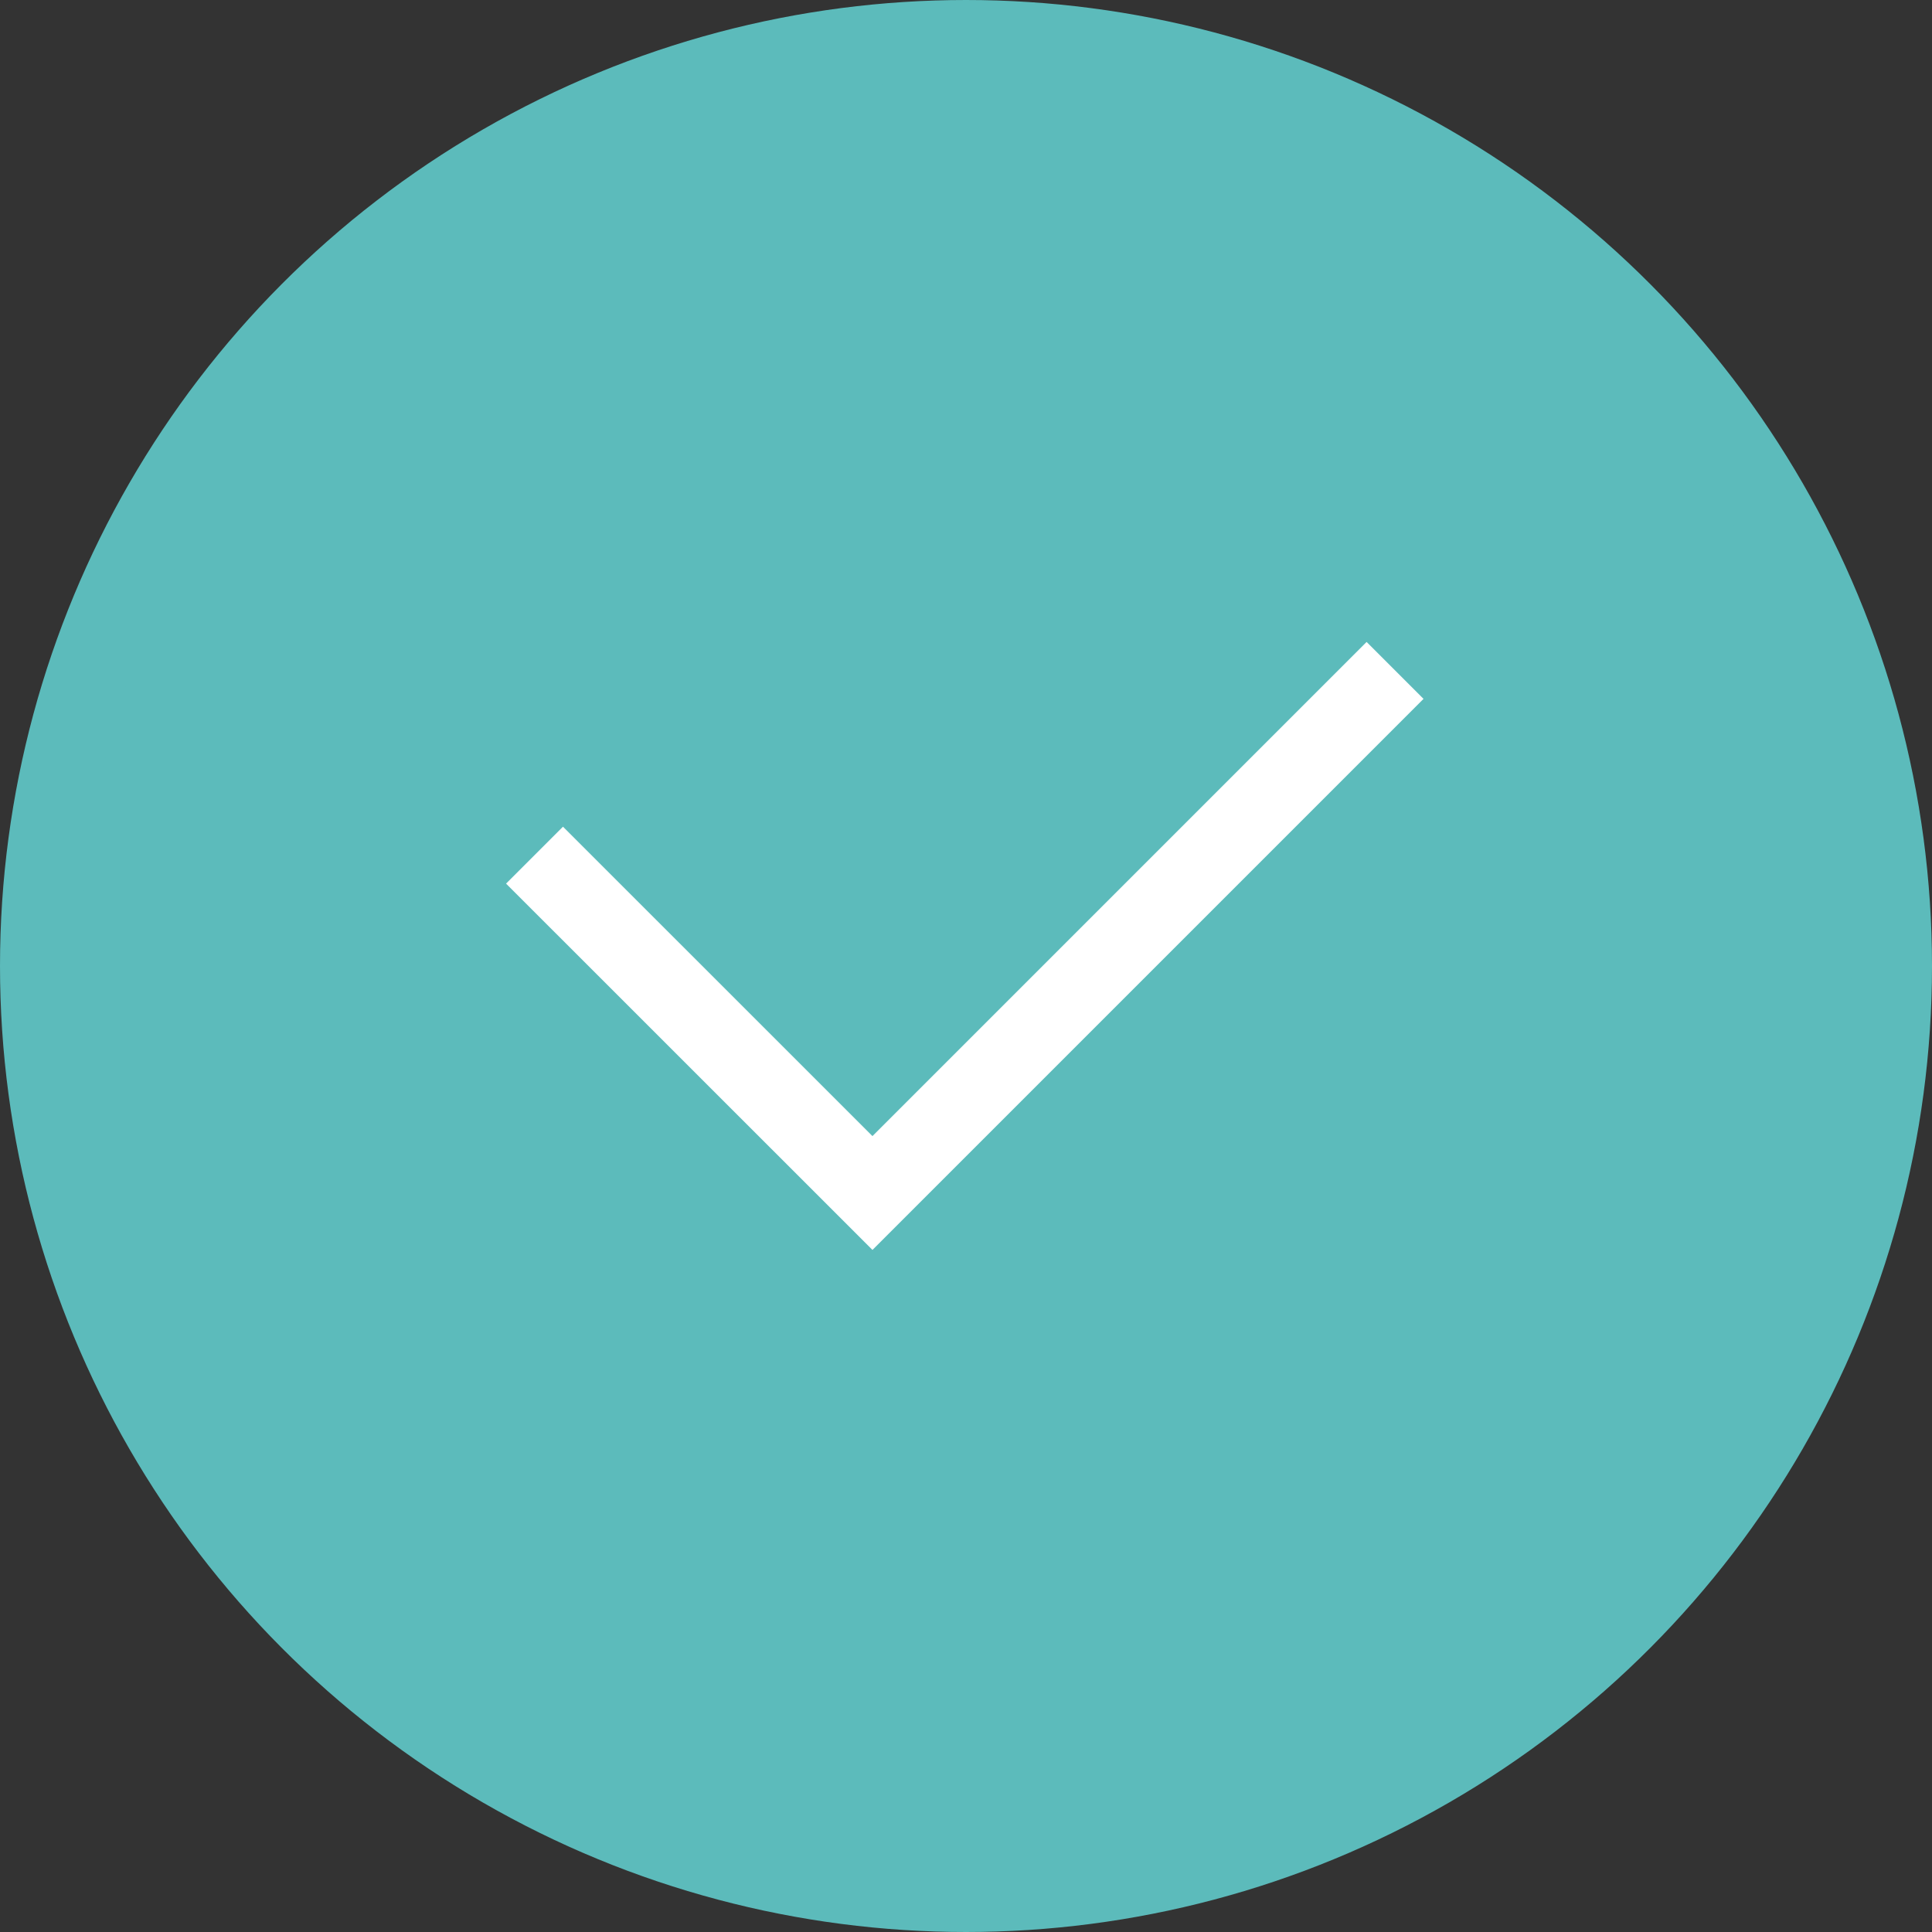 <svg width="24" height="24" fill="none" xmlns="http://www.w3.org/2000/svg">
    <rect width="100%" height="100%" fill="#333333" stroke="none"/>
    <circle cx="12" cy="12" r="11.5" fill="#5CBBBB" stroke="#5CBBBB"/>
    <path d="m6.64 10.623 4.198 4.197 6.492-6.492" stroke="#fff"/>
</svg>
